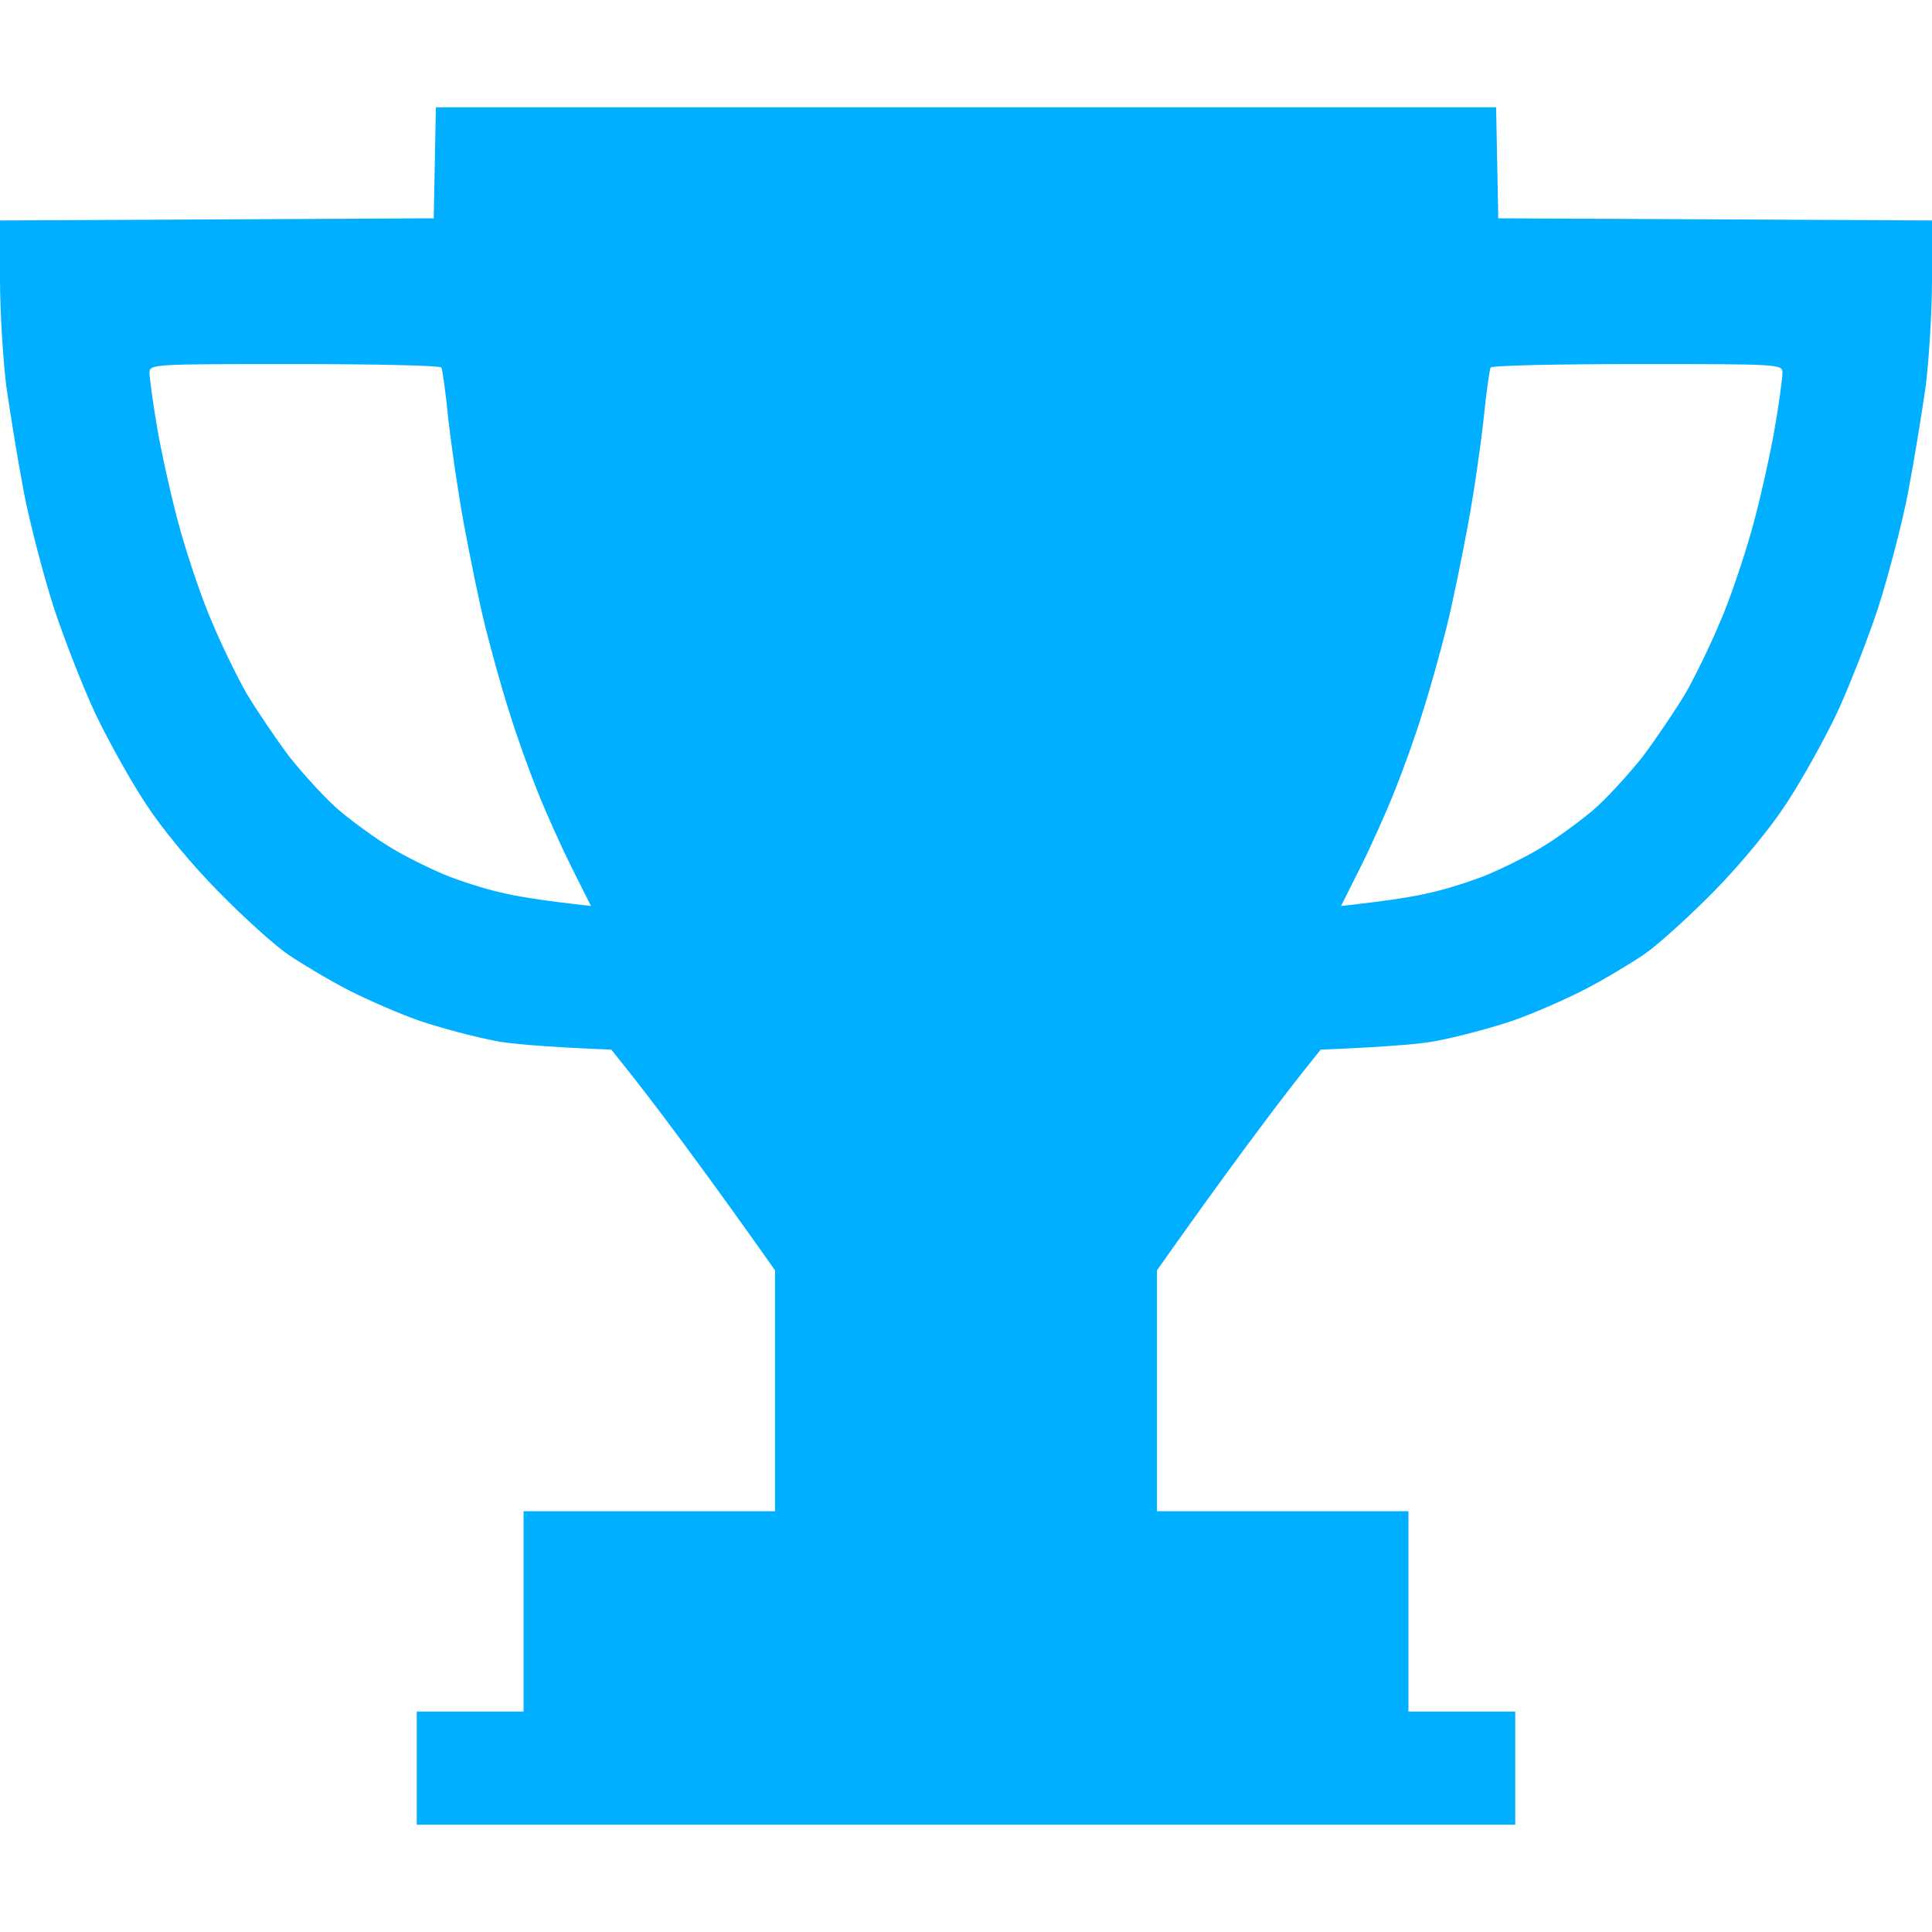 <svg width="18" height="18" viewBox="0 0 18 18" fill="none" xmlns="http://www.w3.org/2000/svg">
<path fill-rule="evenodd" clip-rule="evenodd" d="M4.061 1L4.041 2.034L0 2.054V2.602C0 2.902 0.028 3.356 0.06 3.607C0.096 3.855 0.167 4.297 0.223 4.589C0.279 4.881 0.406 5.363 0.502 5.663C0.601 5.963 0.776 6.409 0.892 6.657C1.011 6.904 1.218 7.277 1.358 7.488C1.505 7.715 1.78 8.048 2.031 8.303C2.261 8.538 2.556 8.806 2.687 8.895C2.819 8.984 3.07 9.134 3.245 9.224C3.42 9.313 3.715 9.443 3.902 9.508C4.089 9.572 4.419 9.662 4.638 9.702C4.905 9.751 5.695 9.779 5.695 9.779C5.695 9.779 5.854 9.976 5.953 10.104C6.497 10.803 7.221 11.836 7.221 11.836V14.08H4.878V15.946H3.883V17H14.117V15.946H13.122V14.08H10.779V11.836C10.779 11.836 11.503 10.803 12.047 10.104C12.146 9.976 12.305 9.779 12.305 9.779C12.305 9.779 13.095 9.751 13.362 9.702C13.581 9.662 13.911 9.572 14.098 9.508C14.285 9.443 14.58 9.313 14.755 9.224C14.93 9.134 15.181 8.984 15.313 8.895C15.444 8.806 15.739 8.538 15.97 8.303C16.22 8.048 16.495 7.715 16.642 7.488C16.782 7.277 16.989 6.904 17.108 6.657C17.224 6.409 17.399 5.963 17.498 5.663C17.594 5.363 17.721 4.881 17.777 4.589C17.833 4.297 17.904 3.855 17.94 3.607C17.972 3.356 18 2.902 18 2.602V2.054L13.959 2.034L13.939 1H4.061ZM4.324 4.893C4.268 4.593 4.204 4.147 4.176 3.899C4.153 3.656 4.121 3.441 4.113 3.425C4.105 3.405 3.488 3.392 2.743 3.392C1.417 3.392 1.393 3.392 1.393 3.474C1.393 3.518 1.425 3.761 1.469 4.013C1.513 4.26 1.608 4.686 1.684 4.954C1.76 5.221 1.891 5.607 1.979 5.805C2.062 6.004 2.206 6.3 2.293 6.454C2.385 6.608 2.568 6.88 2.699 7.054C2.835 7.224 3.046 7.456 3.173 7.561C3.301 7.667 3.512 7.821 3.643 7.898C3.774 7.979 3.997 8.088 4.141 8.149C4.28 8.206 4.519 8.283 4.666 8.315C4.814 8.352 5.064 8.392 5.506 8.441L5.323 8.076C5.224 7.877 5.08 7.557 5.005 7.366C4.929 7.176 4.81 6.847 4.746 6.637C4.678 6.426 4.579 6.069 4.523 5.846C4.467 5.623 4.38 5.193 4.324 4.893ZM13.676 4.893C13.732 4.593 13.796 4.147 13.823 3.899C13.847 3.656 13.879 3.441 13.887 3.425C13.895 3.405 14.512 3.392 15.257 3.392C16.583 3.392 16.607 3.392 16.607 3.474C16.607 3.518 16.575 3.761 16.531 4.013C16.487 4.26 16.392 4.686 16.316 4.954C16.24 5.221 16.109 5.607 16.021 5.805C15.938 6.004 15.794 6.3 15.707 6.454C15.615 6.608 15.432 6.88 15.301 7.054C15.165 7.224 14.954 7.456 14.827 7.561C14.699 7.667 14.488 7.821 14.357 7.898C14.226 7.979 14.003 8.088 13.859 8.149C13.72 8.206 13.481 8.283 13.334 8.315C13.187 8.352 12.936 8.392 12.494 8.441L12.677 8.076C12.776 7.877 12.92 7.557 12.995 7.366C13.071 7.176 13.191 6.847 13.254 6.637C13.322 6.426 13.421 6.069 13.477 5.846C13.533 5.623 13.62 5.193 13.676 4.893Z" fill="#00AFFF"/>
</svg>
